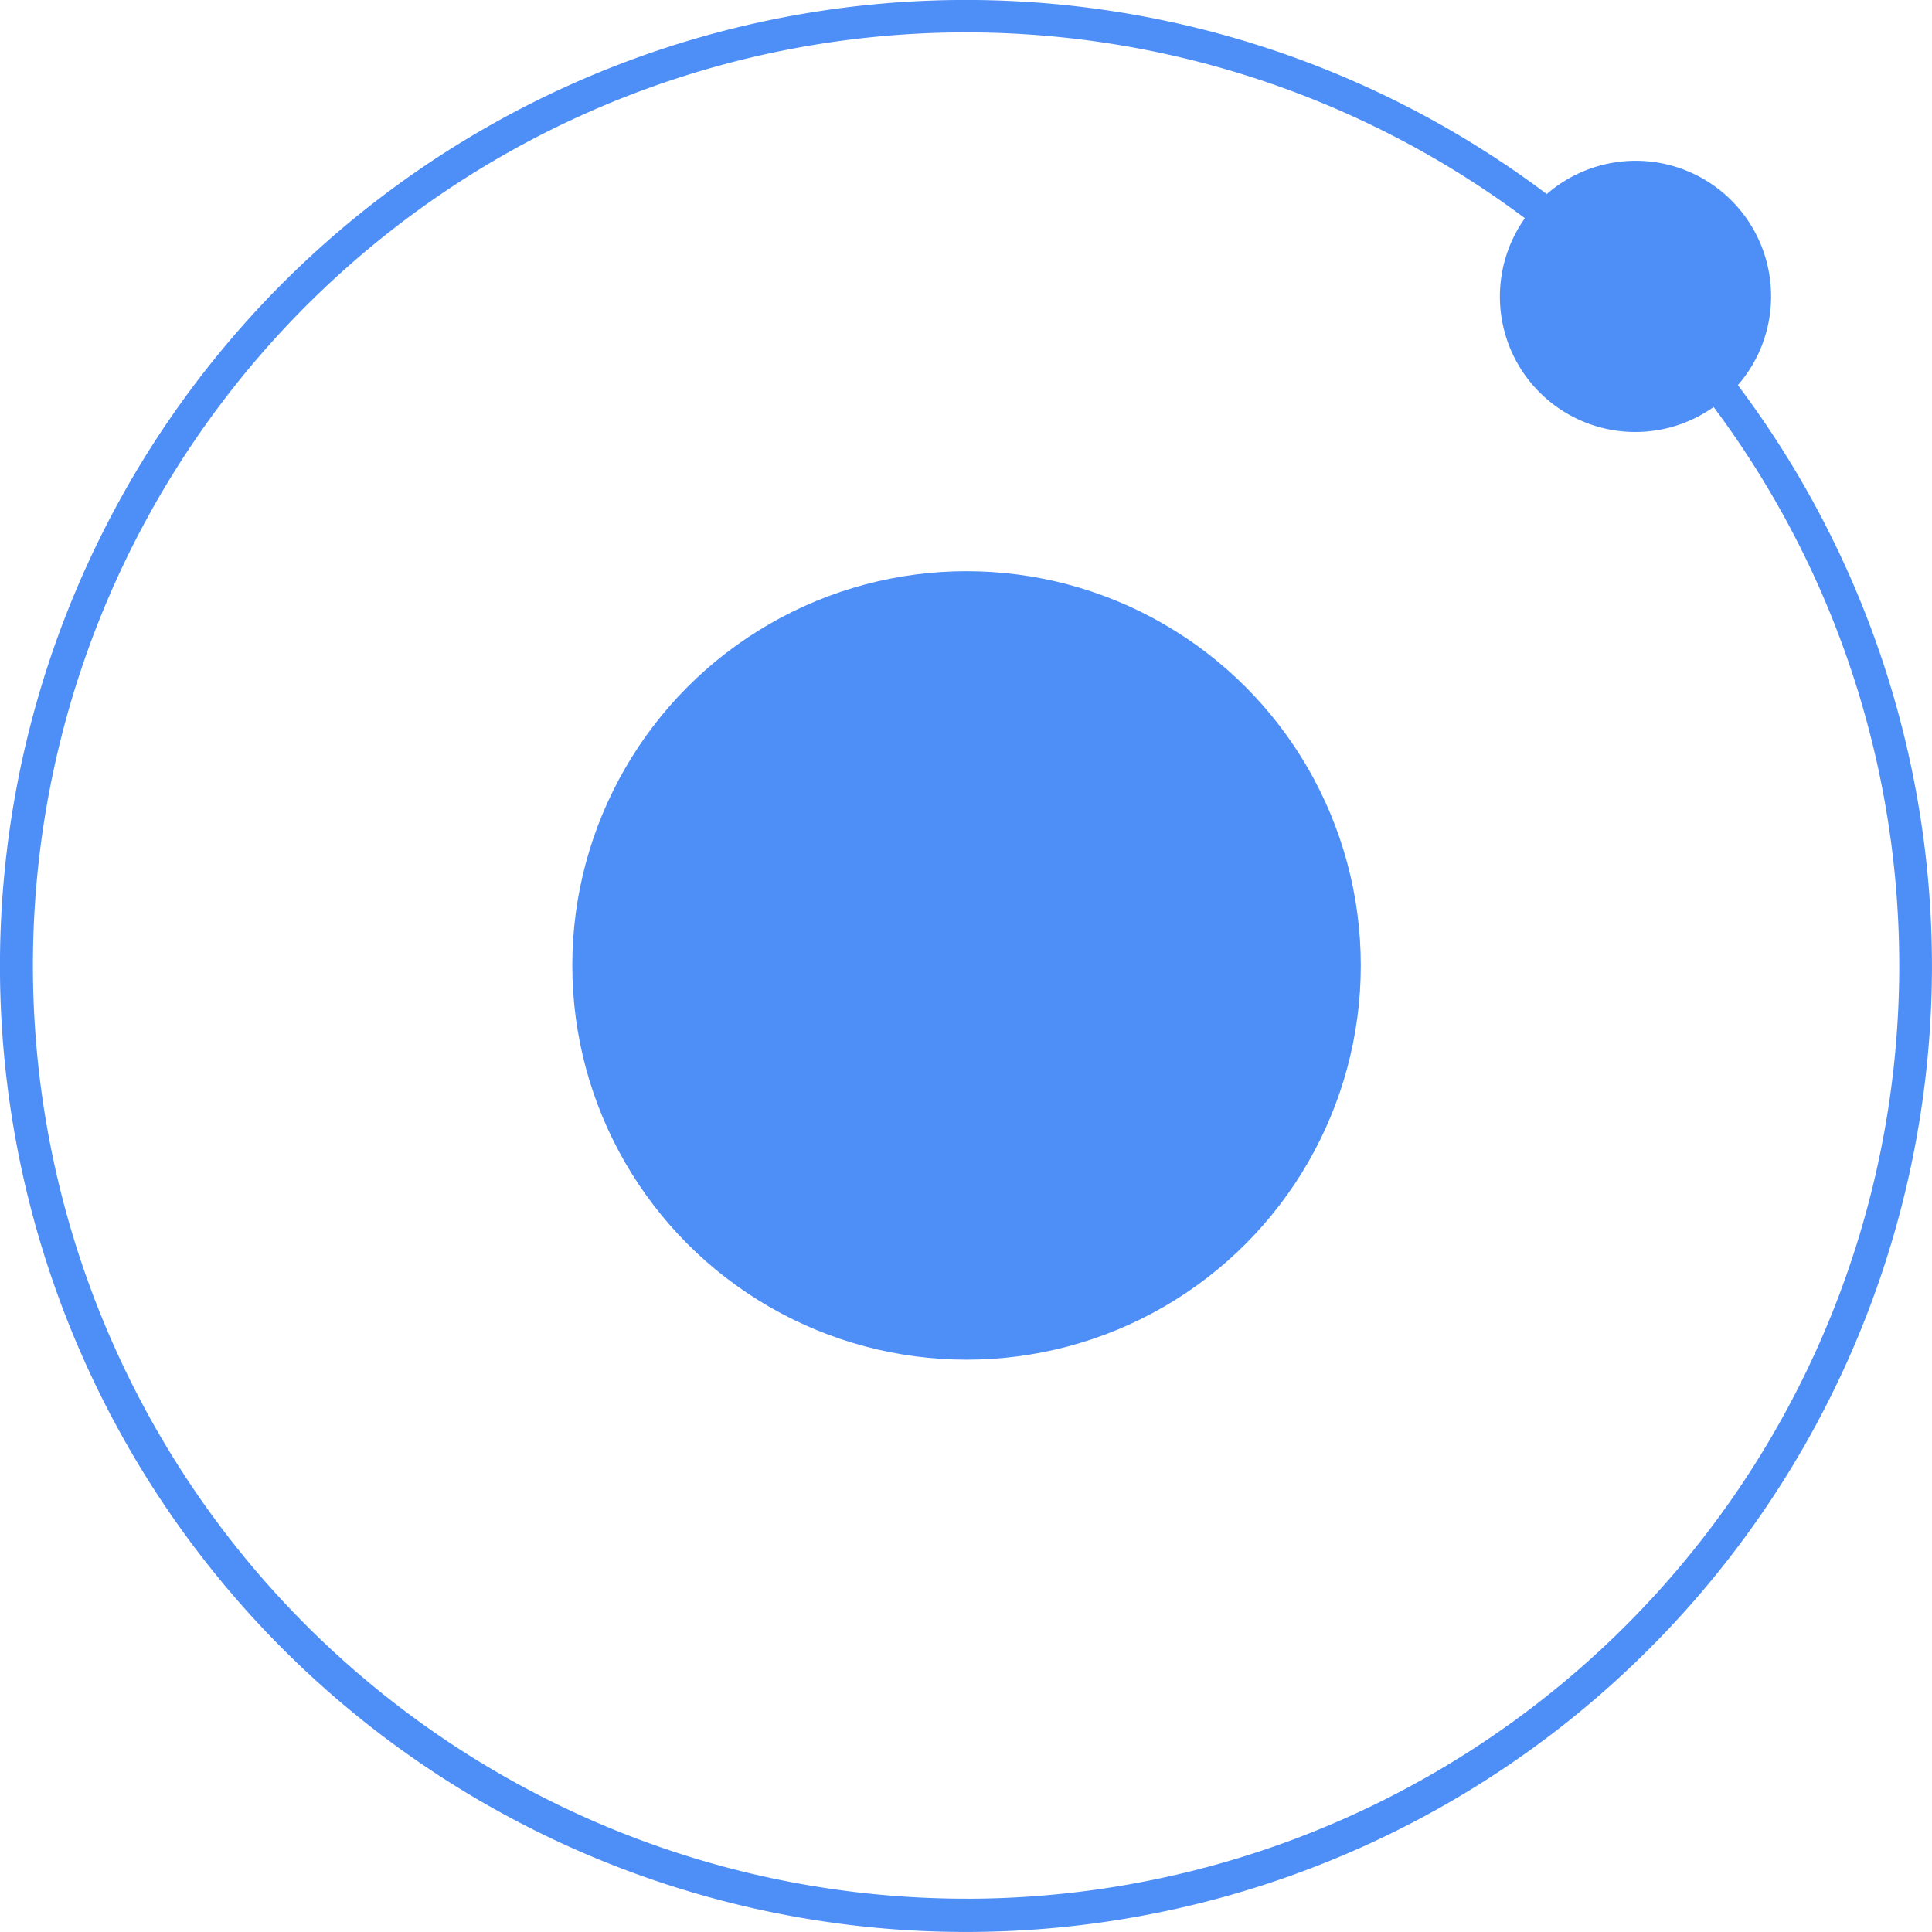 <svg xmlns="http://www.w3.org/2000/svg" width="100" height="100" viewBox="0 0 100 100"><g transform="translate(-4.966 -5.033)"><circle cx="20.406" cy="20.406" r="20.406" transform="translate(34.588 34.598)" fill="#4e8ef7"/><path d="M96.637,20.378a7.008,7.008,0,0,0-11.61-5.3,50,50,0,1,0,9.89,9.89A6.983,6.983,0,0,0,96.637,20.378ZM54.994,103.309a48.3,48.3,0,1,1,28.9-86.982A7.008,7.008,0,0,0,93.663,26.1a48.3,48.3,0,0,1-38.669,77.211Z" transform="translate(0 0)" fill="#4e8ef7"/></g></svg>